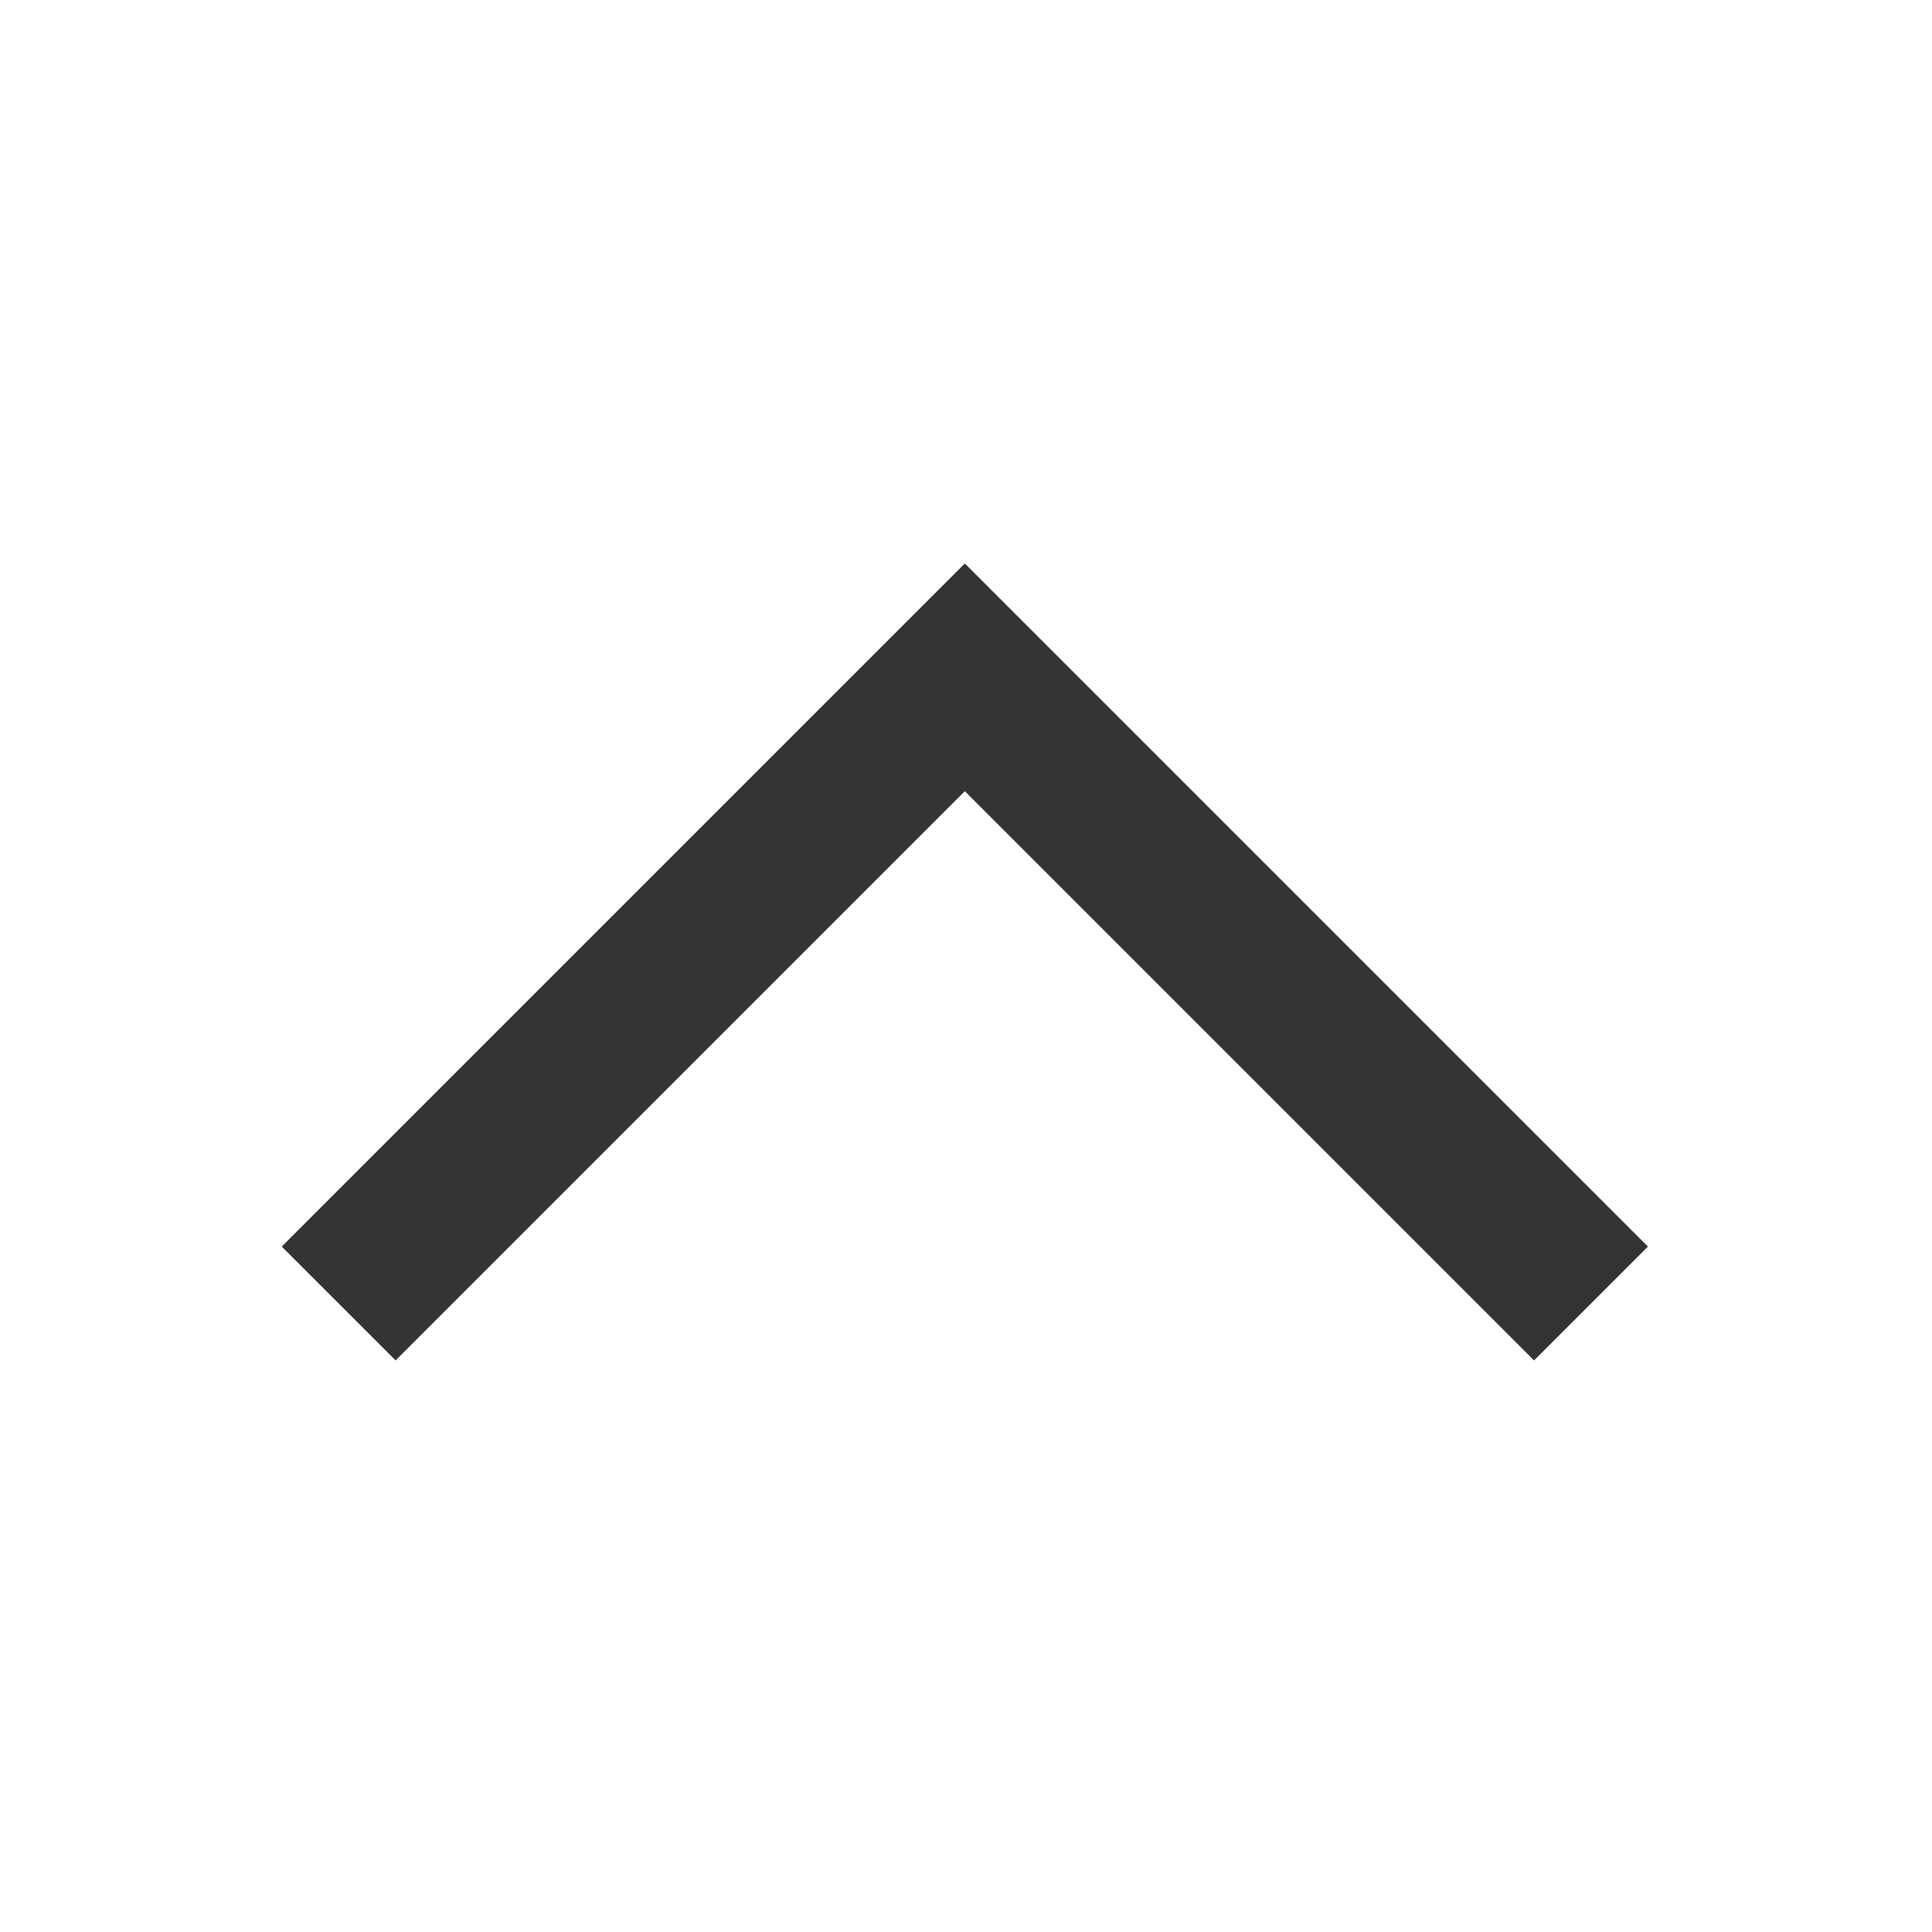 <svg xmlns="http://www.w3.org/2000/svg" width="48" height="48" viewBox="0 0 48 48">
  <polygon fill="#333333" fill-rule="evenodd" points="9.829 33.799 23.971 19.657 38.113 33.799 40.942 30.971 23.971 14 7 30.971"/>
</svg>
